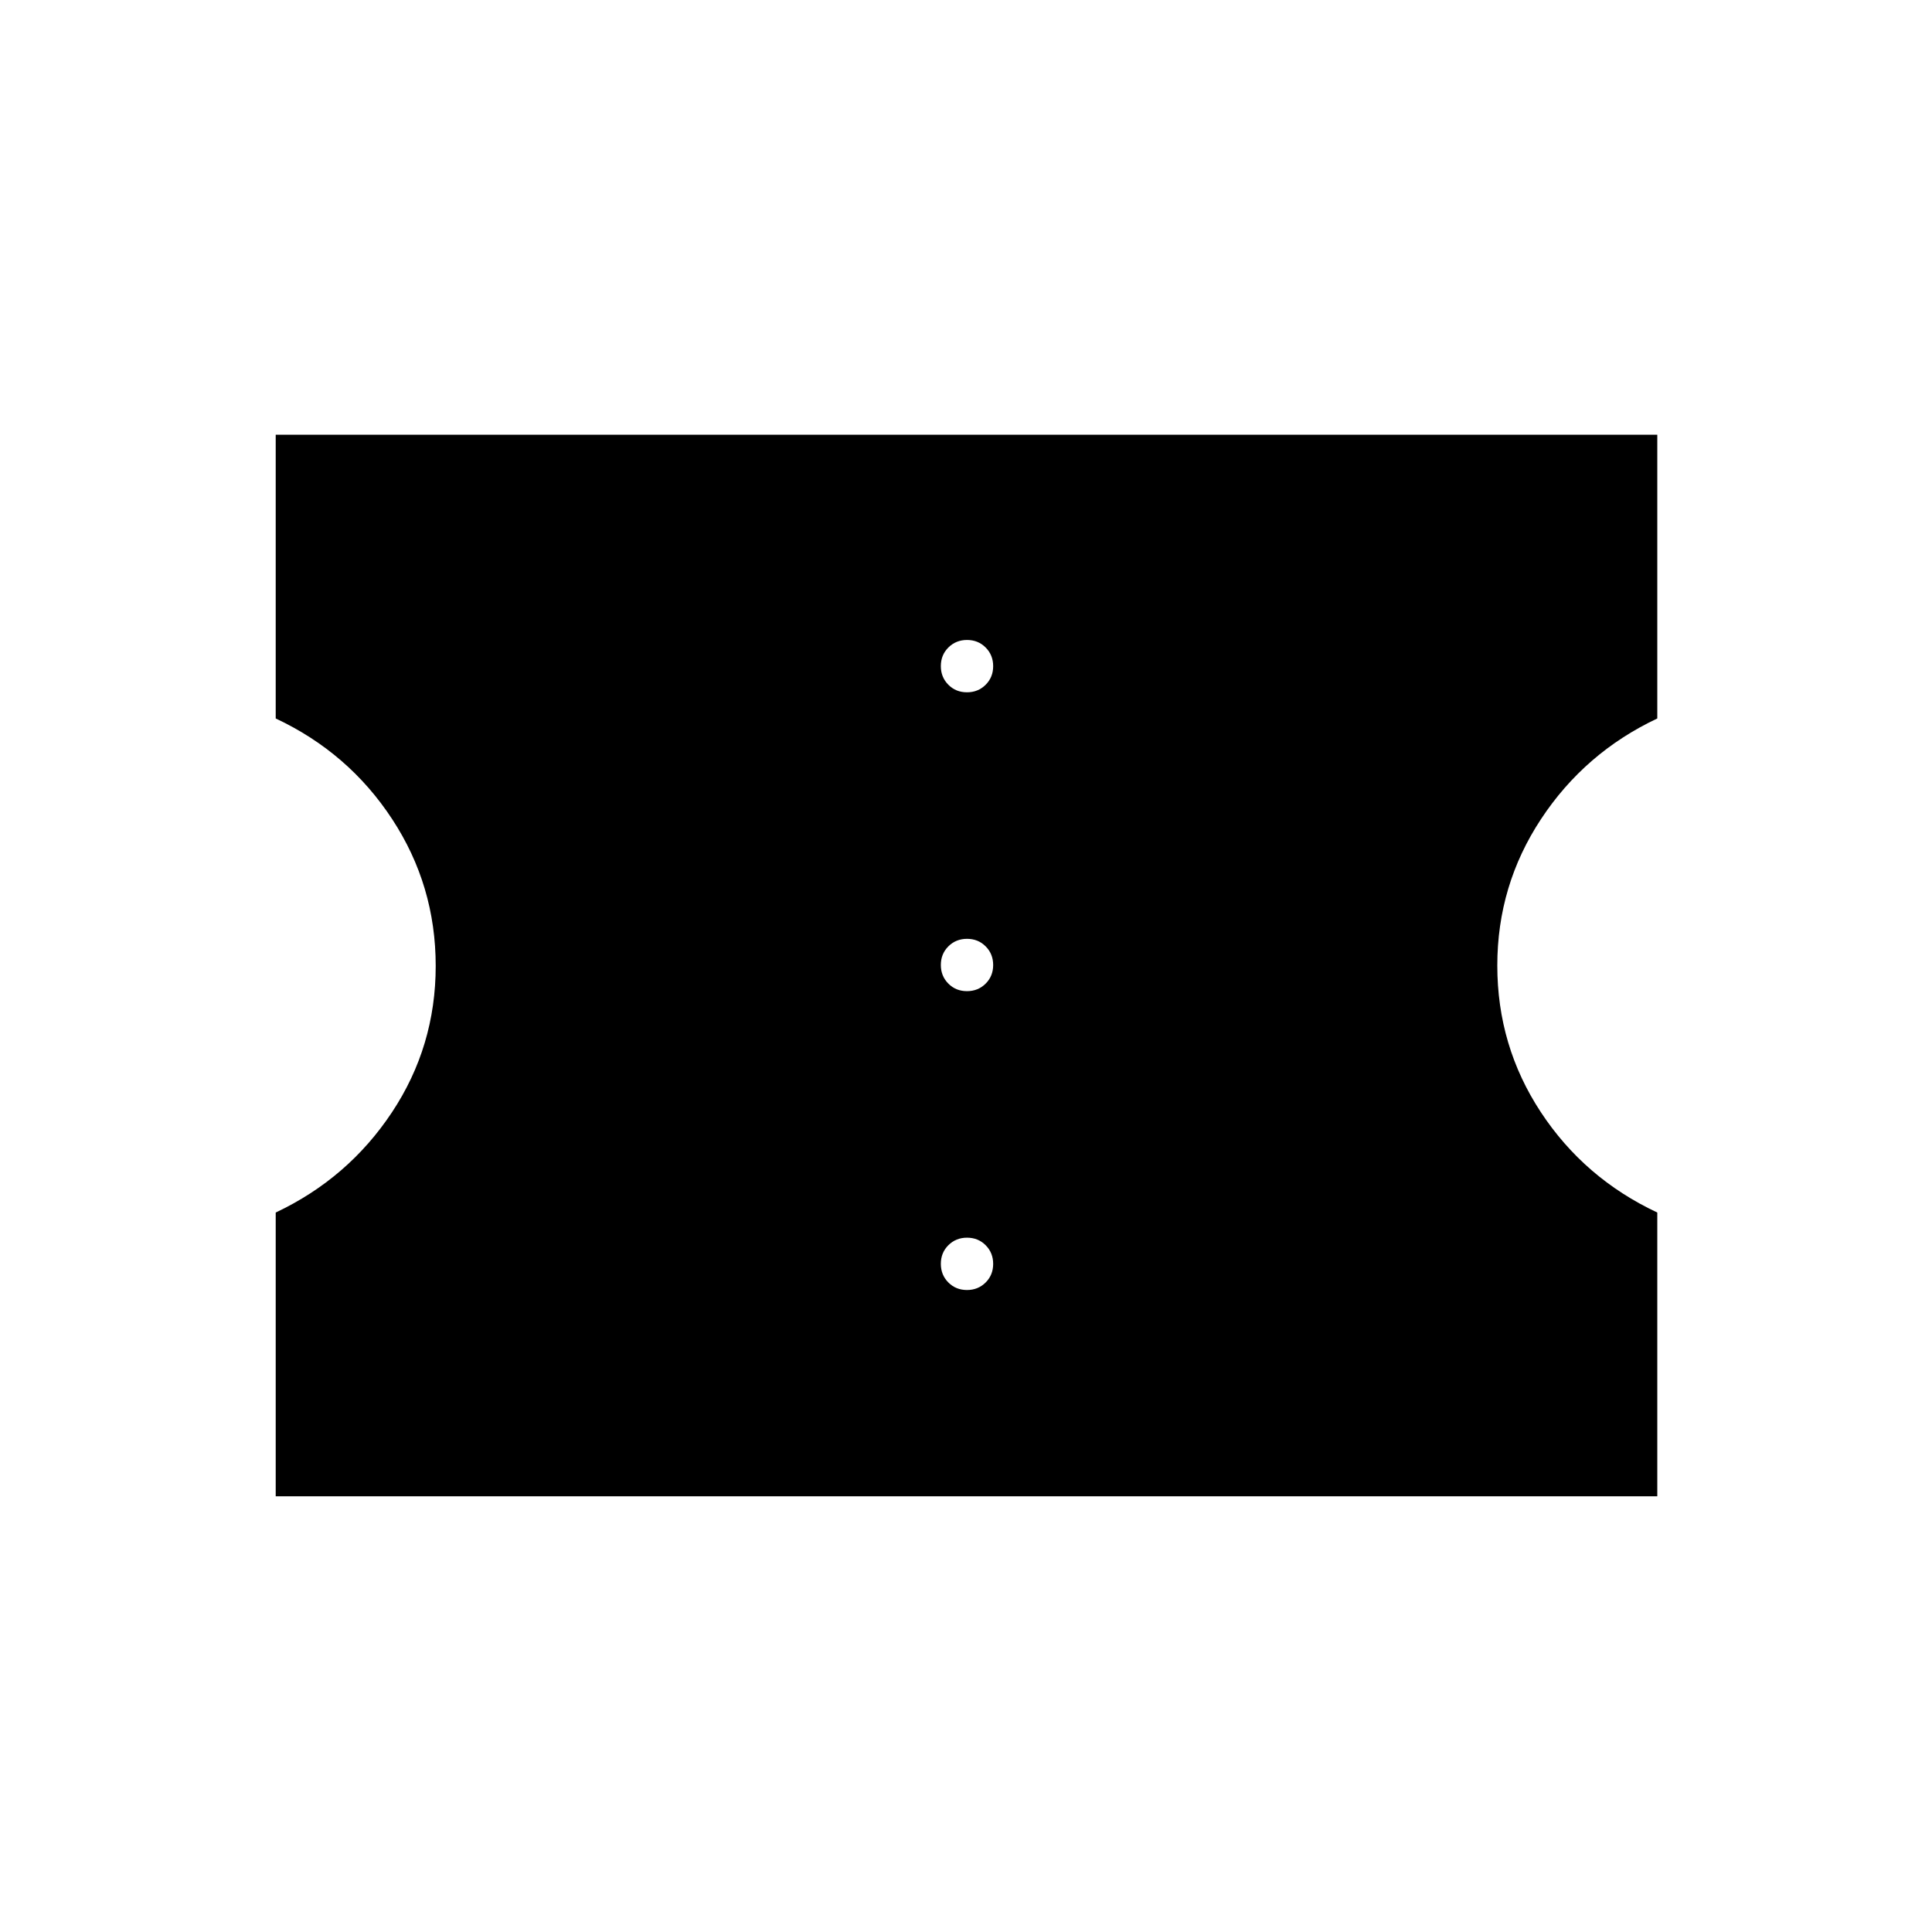 <svg xmlns="http://www.w3.org/2000/svg" height="24" viewBox="0 -960 960 960" width="24"><path d="M480.48-319q5.52 0 9.27-3.73t3.75-9.25q0-5.52-3.73-9.27t-9.25-3.75q-5.52 0-9.27 3.73t-3.75 9.25q0 5.52 3.73 9.27t9.25 3.75Zm0-148.5q5.52 0 9.27-3.73t3.75-9.25q0-5.52-3.73-9.27t-9.25-3.75q-5.52 0-9.27 3.73t-3.75 9.25q0 5.52 3.73 9.27t9.25 3.75Zm0-148.5q5.52 0 9.27-3.73t3.75-9.25q0-5.52-3.73-9.27t-9.25-3.75q-5.52 0-9.27 3.73t-3.75 9.25q0 5.52 3.73 9.27t9.25 3.75ZM137-216.5v-141q36-17 57.75-49.79t21.75-72.75q0-39.96-21.65-72.96-21.64-33-57.85-50v-141h686.5v141q-36 17-57.75 49.96Q744-520.09 744-480.25q0 40.04 21.65 72.9 21.64 32.85 57.85 49.85v141H137Z"/></svg>